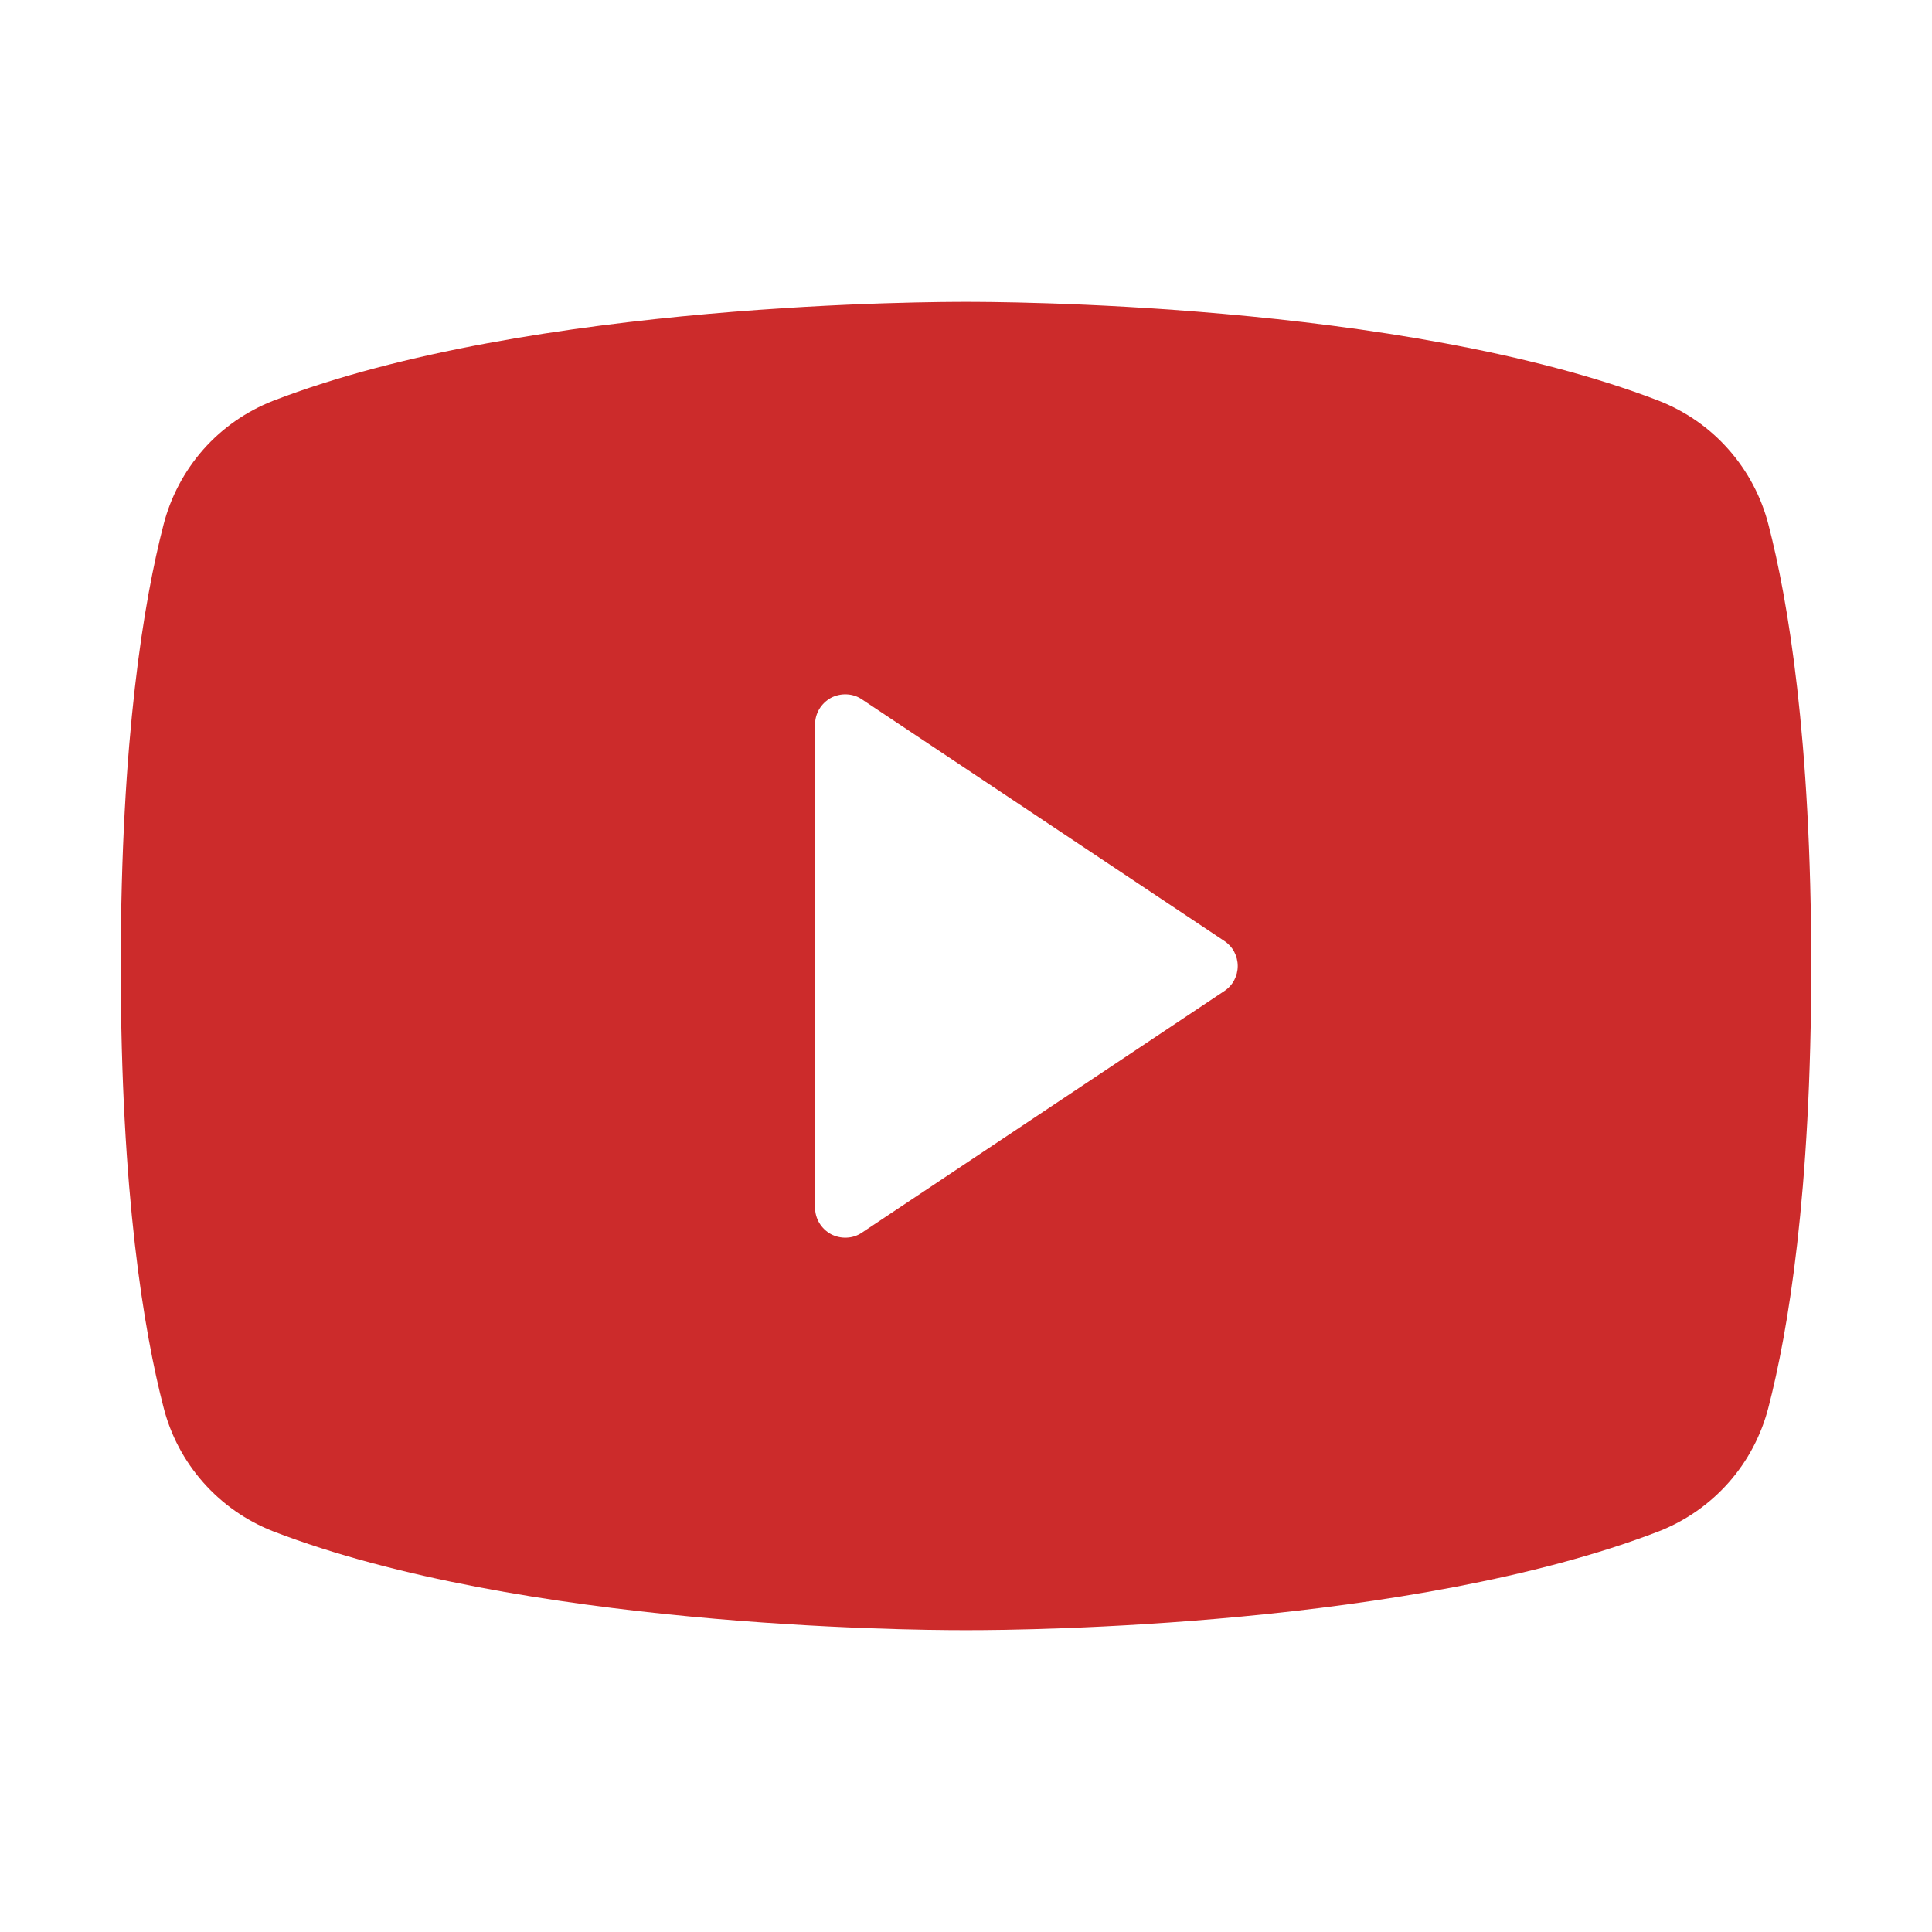 <svg width="20" height="20" viewBox="0 0 20 20" fill="none" xmlns="http://www.w3.org/2000/svg">
<g id="YoutubeLogo">
<path id="Vector" d="M18.307 5.431C18.233 5.143 18.092 4.877 17.895 4.654C17.699 4.431 17.452 4.259 17.175 4.15C14.497 3.116 10.234 3.125 10 3.125C9.766 3.125 5.503 3.116 2.825 4.15C2.548 4.259 2.301 4.431 2.104 4.654C1.908 4.877 1.767 5.143 1.693 5.431C1.491 6.211 1.25 7.636 1.25 10C1.25 12.364 1.491 13.789 1.693 14.569C1.766 14.857 1.907 15.123 2.104 15.346C2.301 15.569 2.548 15.742 2.825 15.851C5.391 16.841 9.406 16.875 9.948 16.875H10.052C10.594 16.875 14.612 16.841 17.175 15.851C17.452 15.742 17.699 15.569 17.896 15.346C18.093 15.123 18.233 14.857 18.307 14.569C18.509 13.787 18.75 12.364 18.75 10C18.75 7.636 18.509 6.211 18.307 5.431ZM12.673 10.26L8.923 12.76C8.876 12.792 8.822 12.81 8.765 12.812C8.709 12.815 8.652 12.802 8.602 12.776C8.553 12.749 8.511 12.709 8.482 12.661C8.453 12.612 8.437 12.557 8.438 12.5V7.5C8.437 7.443 8.453 7.388 8.482 7.339C8.511 7.291 8.553 7.251 8.602 7.224C8.652 7.198 8.709 7.185 8.765 7.188C8.822 7.19 8.876 7.208 8.923 7.24L12.673 9.74C12.716 9.768 12.752 9.807 12.776 9.852C12.8 9.898 12.813 9.949 12.813 10C12.813 10.052 12.8 10.102 12.776 10.148C12.752 10.193 12.716 10.232 12.673 10.26Z" fill="#CC2B2B"/>
</g>
</svg>
